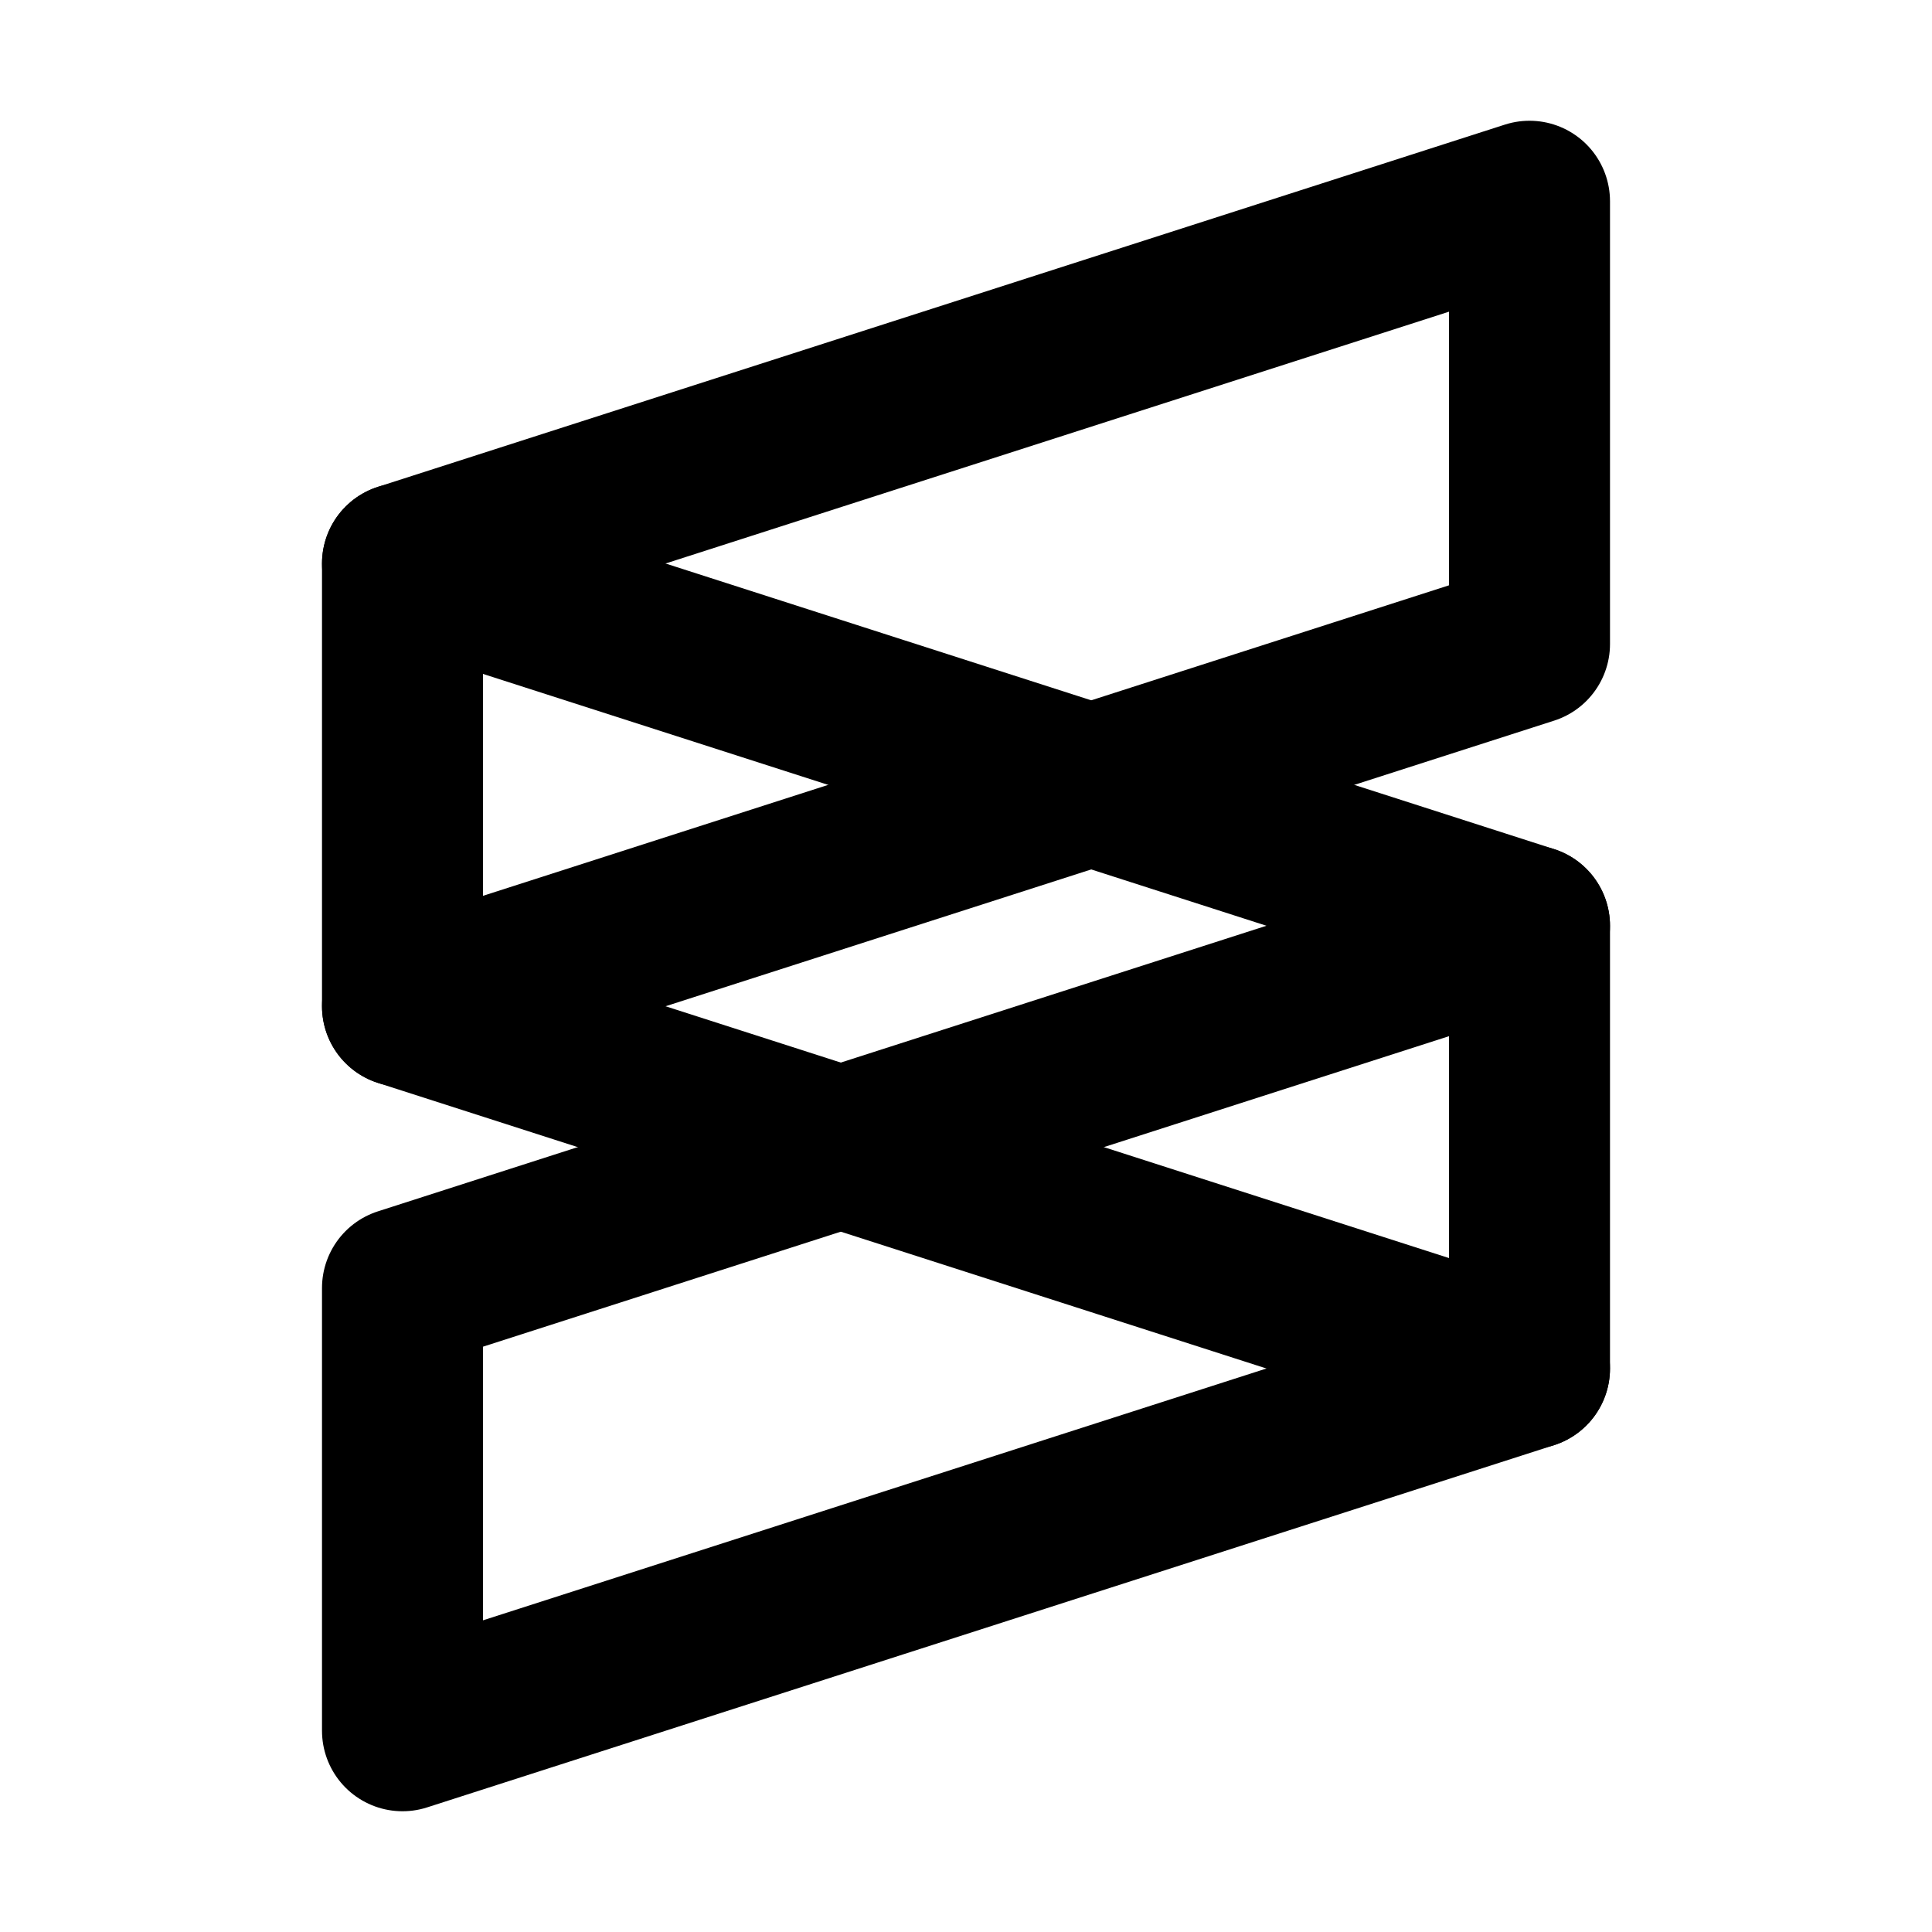 <svg viewBox="0 0 24 24" xmlns="http://www.w3.org/2000/svg"><g fill="none"><path d="M0 0h24v24H0Z"/><g stroke-linecap="round" stroke-width="2" stroke="#000" fill="none" stroke-linejoin="round"><path d="M19 8L5 12.5V7l14-4.5Z"/><path d="M19 17L5 21.5V16l14-4.5Z"/><path d="M19 11.5L5 7"/><path d="M5 12.5L19 17"/></g></g></svg>